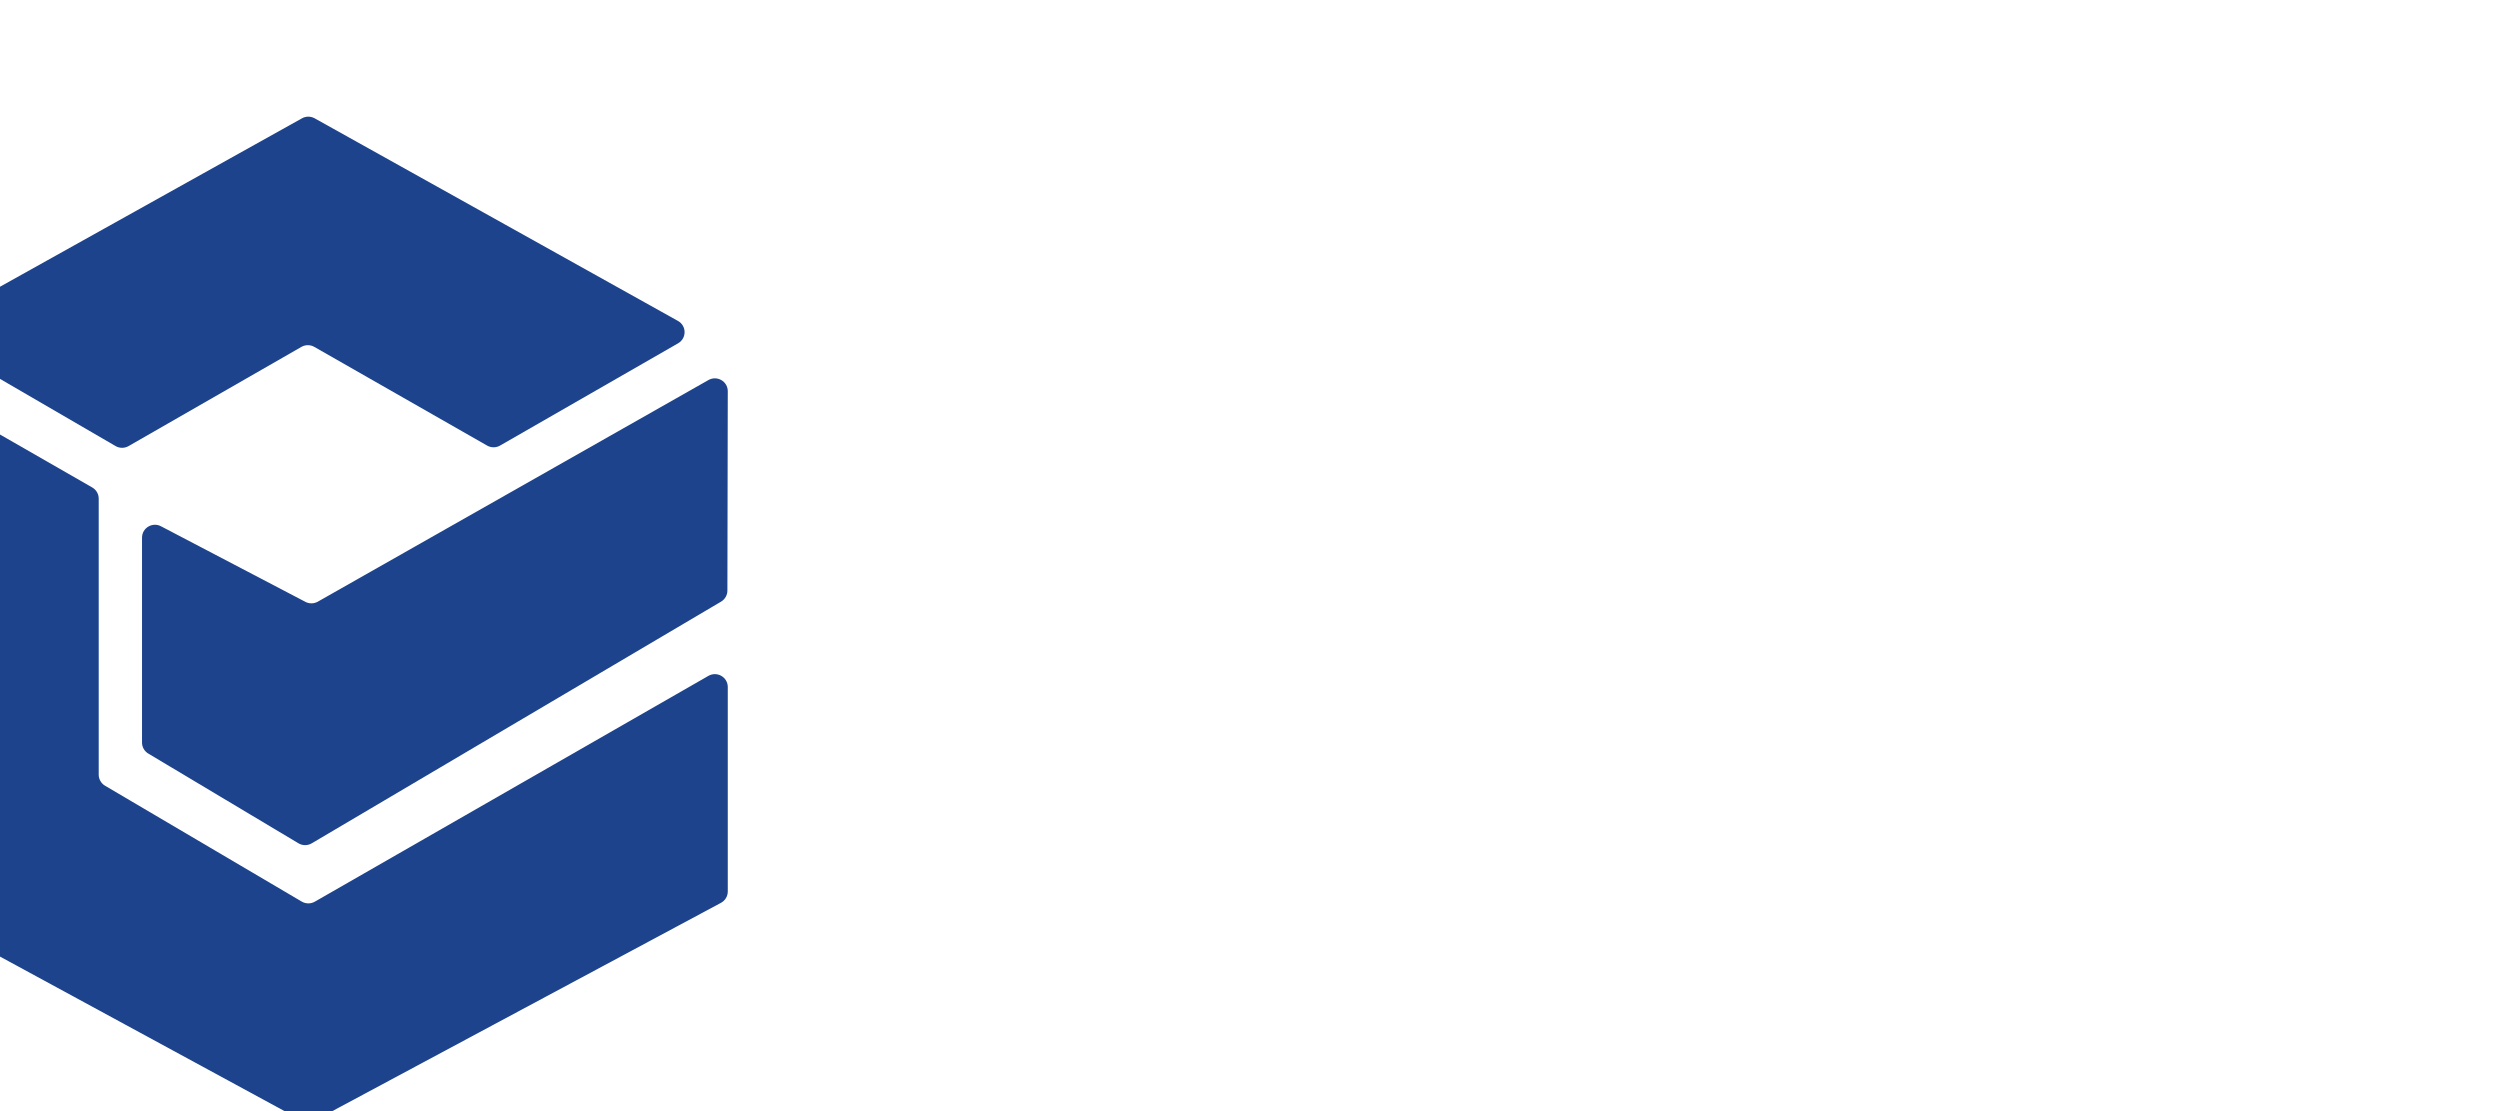 <svg width="90" height="40" viewBox="350 100 150 200" fill="none" xmlns="http://www.w3.org/2000/svg">

    <path d="M254.892 208.291C255.609 208.703 256.492 208.705 257.211 208.297L327.518 168.409C329.07 167.528 331 168.642 331 170.419L330.932 206.305C330.932 207.124 330.497 207.881 329.788 208.297L256.105 251.802C255.383 252.227 254.487 252.232 253.76 251.816L226.732 235.666C226.009 235.253 225.564 234.488 225.564 233.66V196.774C225.564 194.992 227.505 193.879 229.057 194.771L254.892 208.291Z"
          fill="#1D438C"/>
    <path d="M223.141 180.297C222.417 180.712 221.524 180.71 220.802 180.29L188.944 161.774C187.391 160.871 187.411 158.633 188.98 157.758L254.357 121.296C255.065 120.901 255.928 120.901 256.636 121.296L322.037 157.77C323.611 158.648 323.625 160.895 322.062 161.792L290.01 180.203C289.291 180.616 288.405 180.617 287.685 180.206L256.576 162.44C255.856 162.029 254.971 162.03 254.252 162.442L223.141 180.297Z"
          fill="#1D438C"/>
    <path d="M216.603 187.744C217.323 188.157 217.767 188.921 217.767 189.748V239.439C217.767 240.256 218.201 241.013 218.908 241.43L254.317 262.287C255.045 262.716 255.949 262.718 256.68 262.294L327.496 221.665C329.048 220.762 331 221.875 331 223.662V260.471C331 261.317 330.535 262.096 329.788 262.502L256.613 301.717C255.917 302.094 255.076 302.094 254.38 301.717L182.212 262.526C181.465 262.12 181 261.341 181 260.495V171.316C181 169.535 182.94 168.421 184.492 169.312L216.603 187.744Z"
          fill="#1D438C"/>
</svg>
